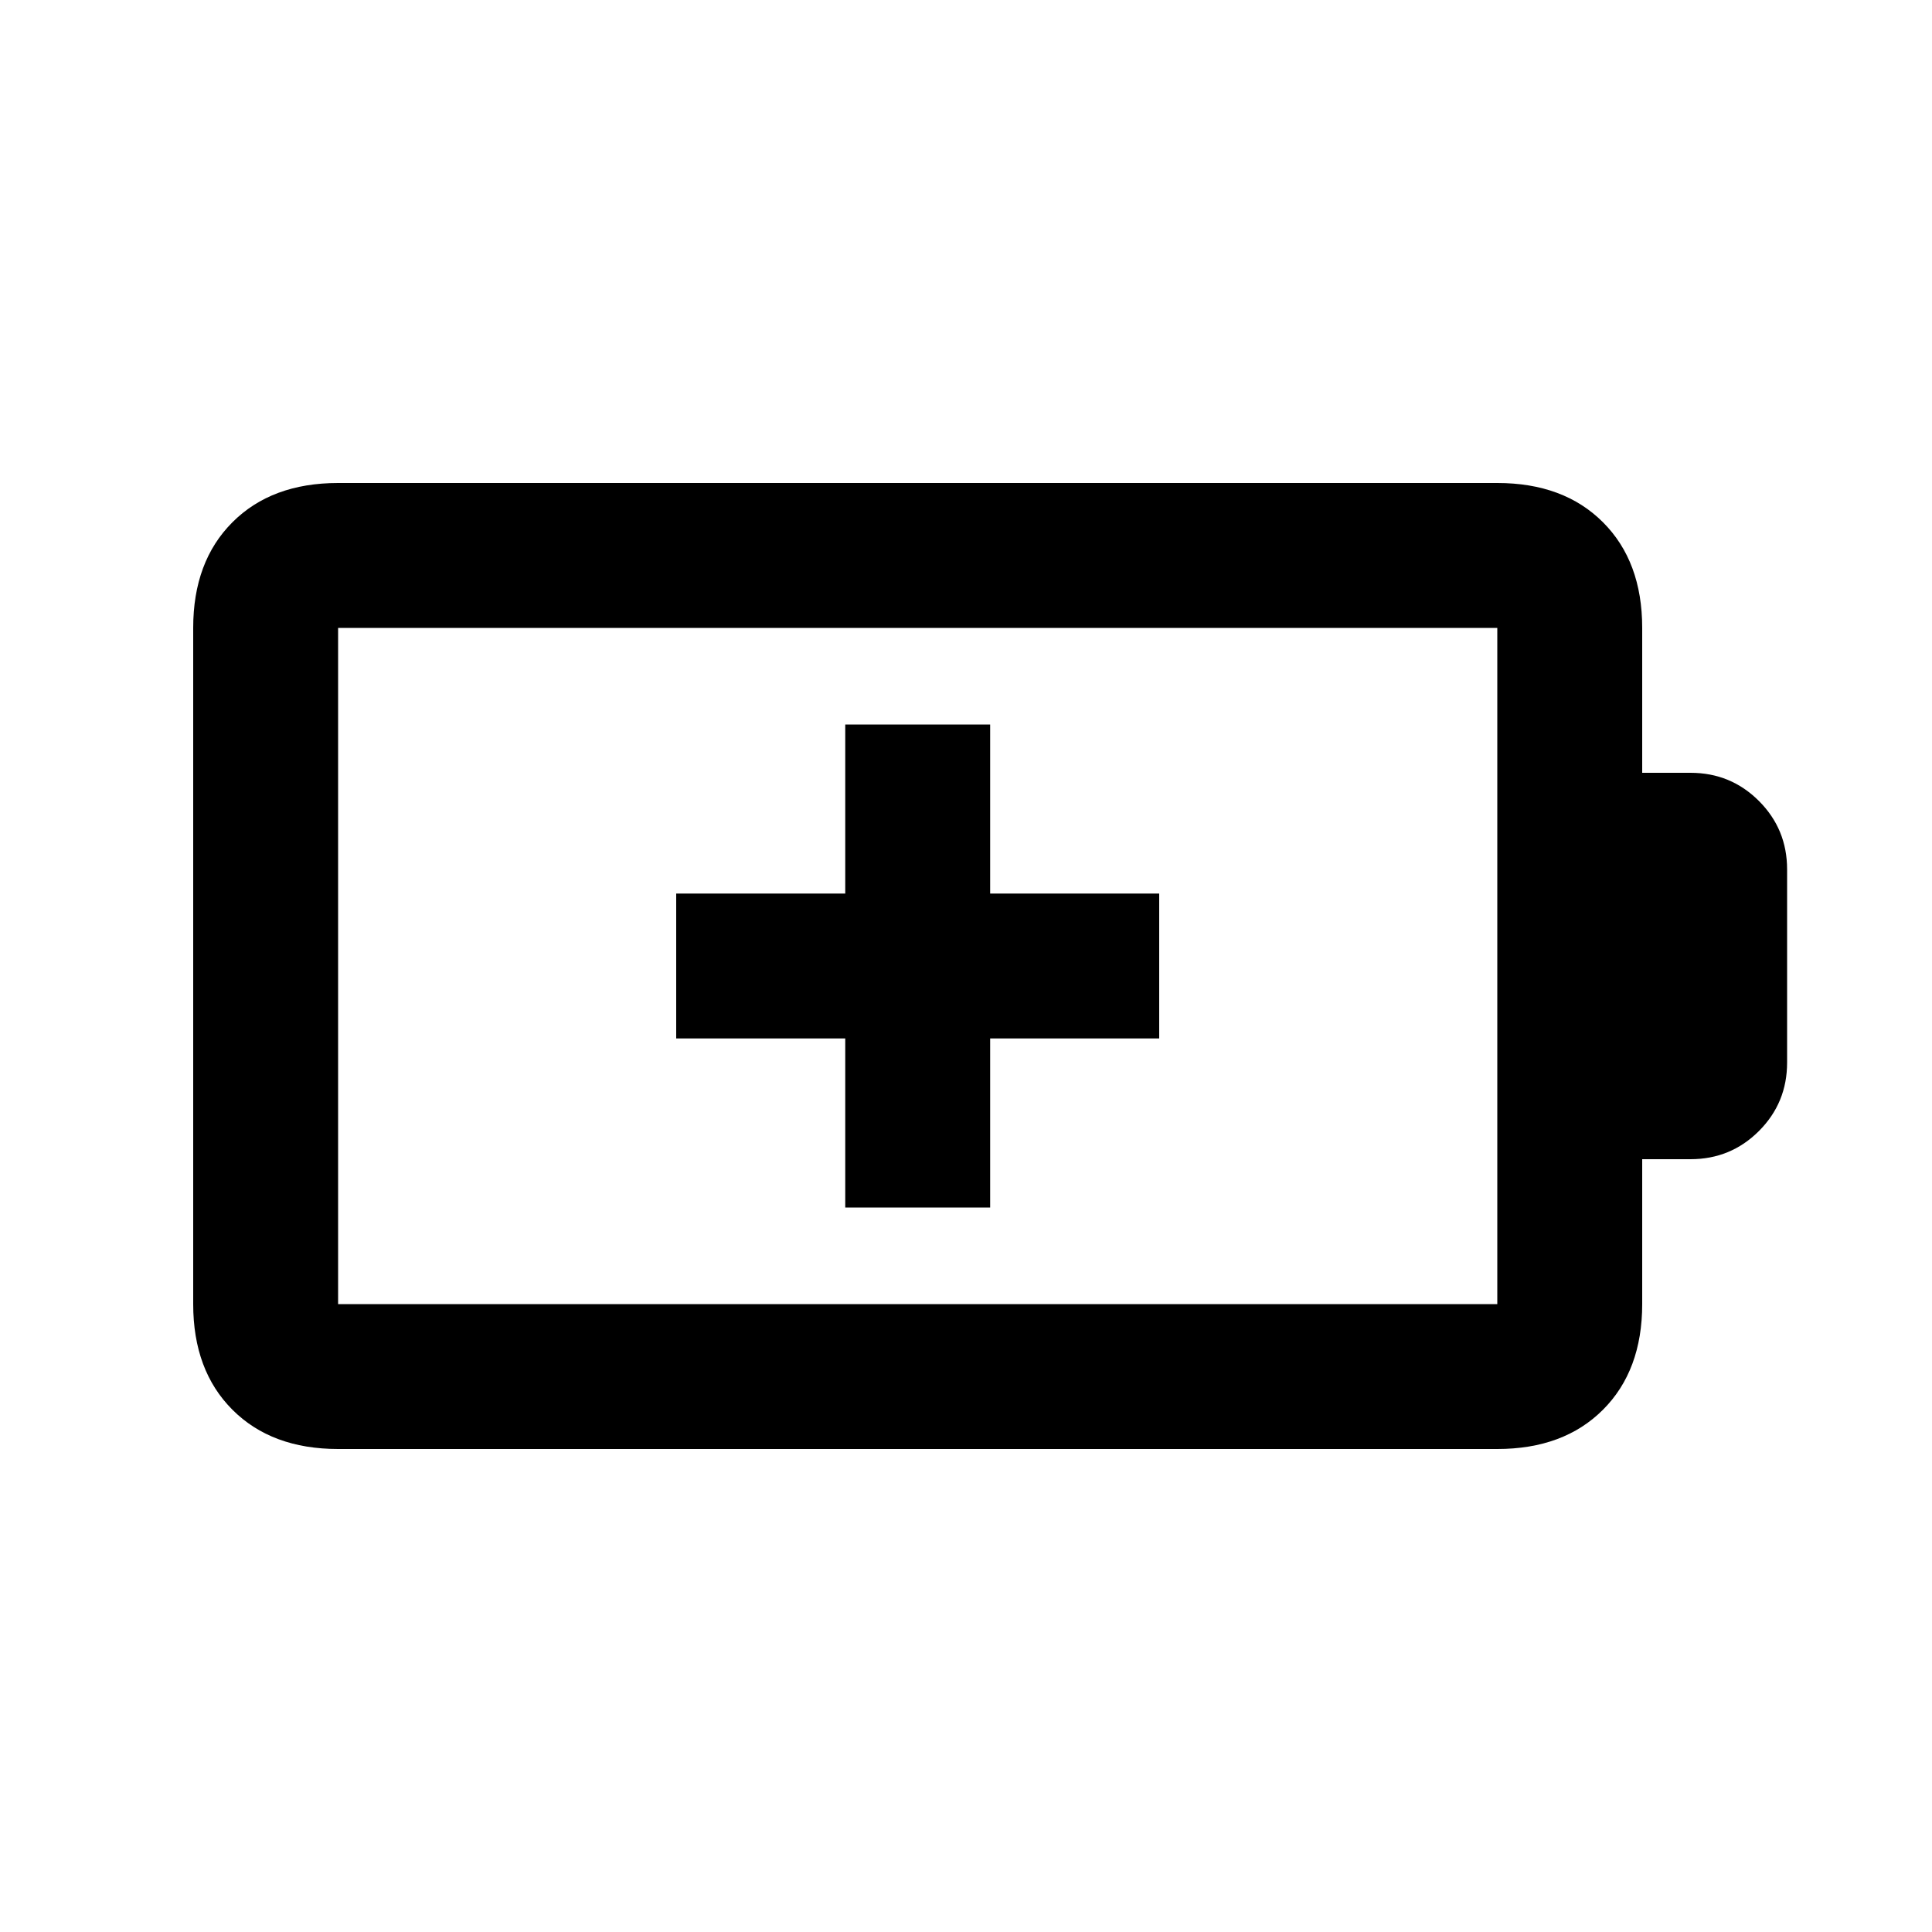 <svg xmlns="http://www.w3.org/2000/svg" height="20" viewBox="0 -960 960 960" width="20"><path d="M420-360h72v-84h84v-72h-84v-84h-72v84h-84v72h84v84Zm-252 48h576v-336H168v336Zm0 72q-33 0-52.5-19.5T96-312v-336q0-33 19.5-52.5T168-720h576q33 0 52.5 19.5T816-648v72h24q20 0 34 14t14 34v96q0 20-14 34t-34 14h-24v72q0 33-19.5 52.5T744-240H168Zm0-72v-336 336Z"/></svg>
